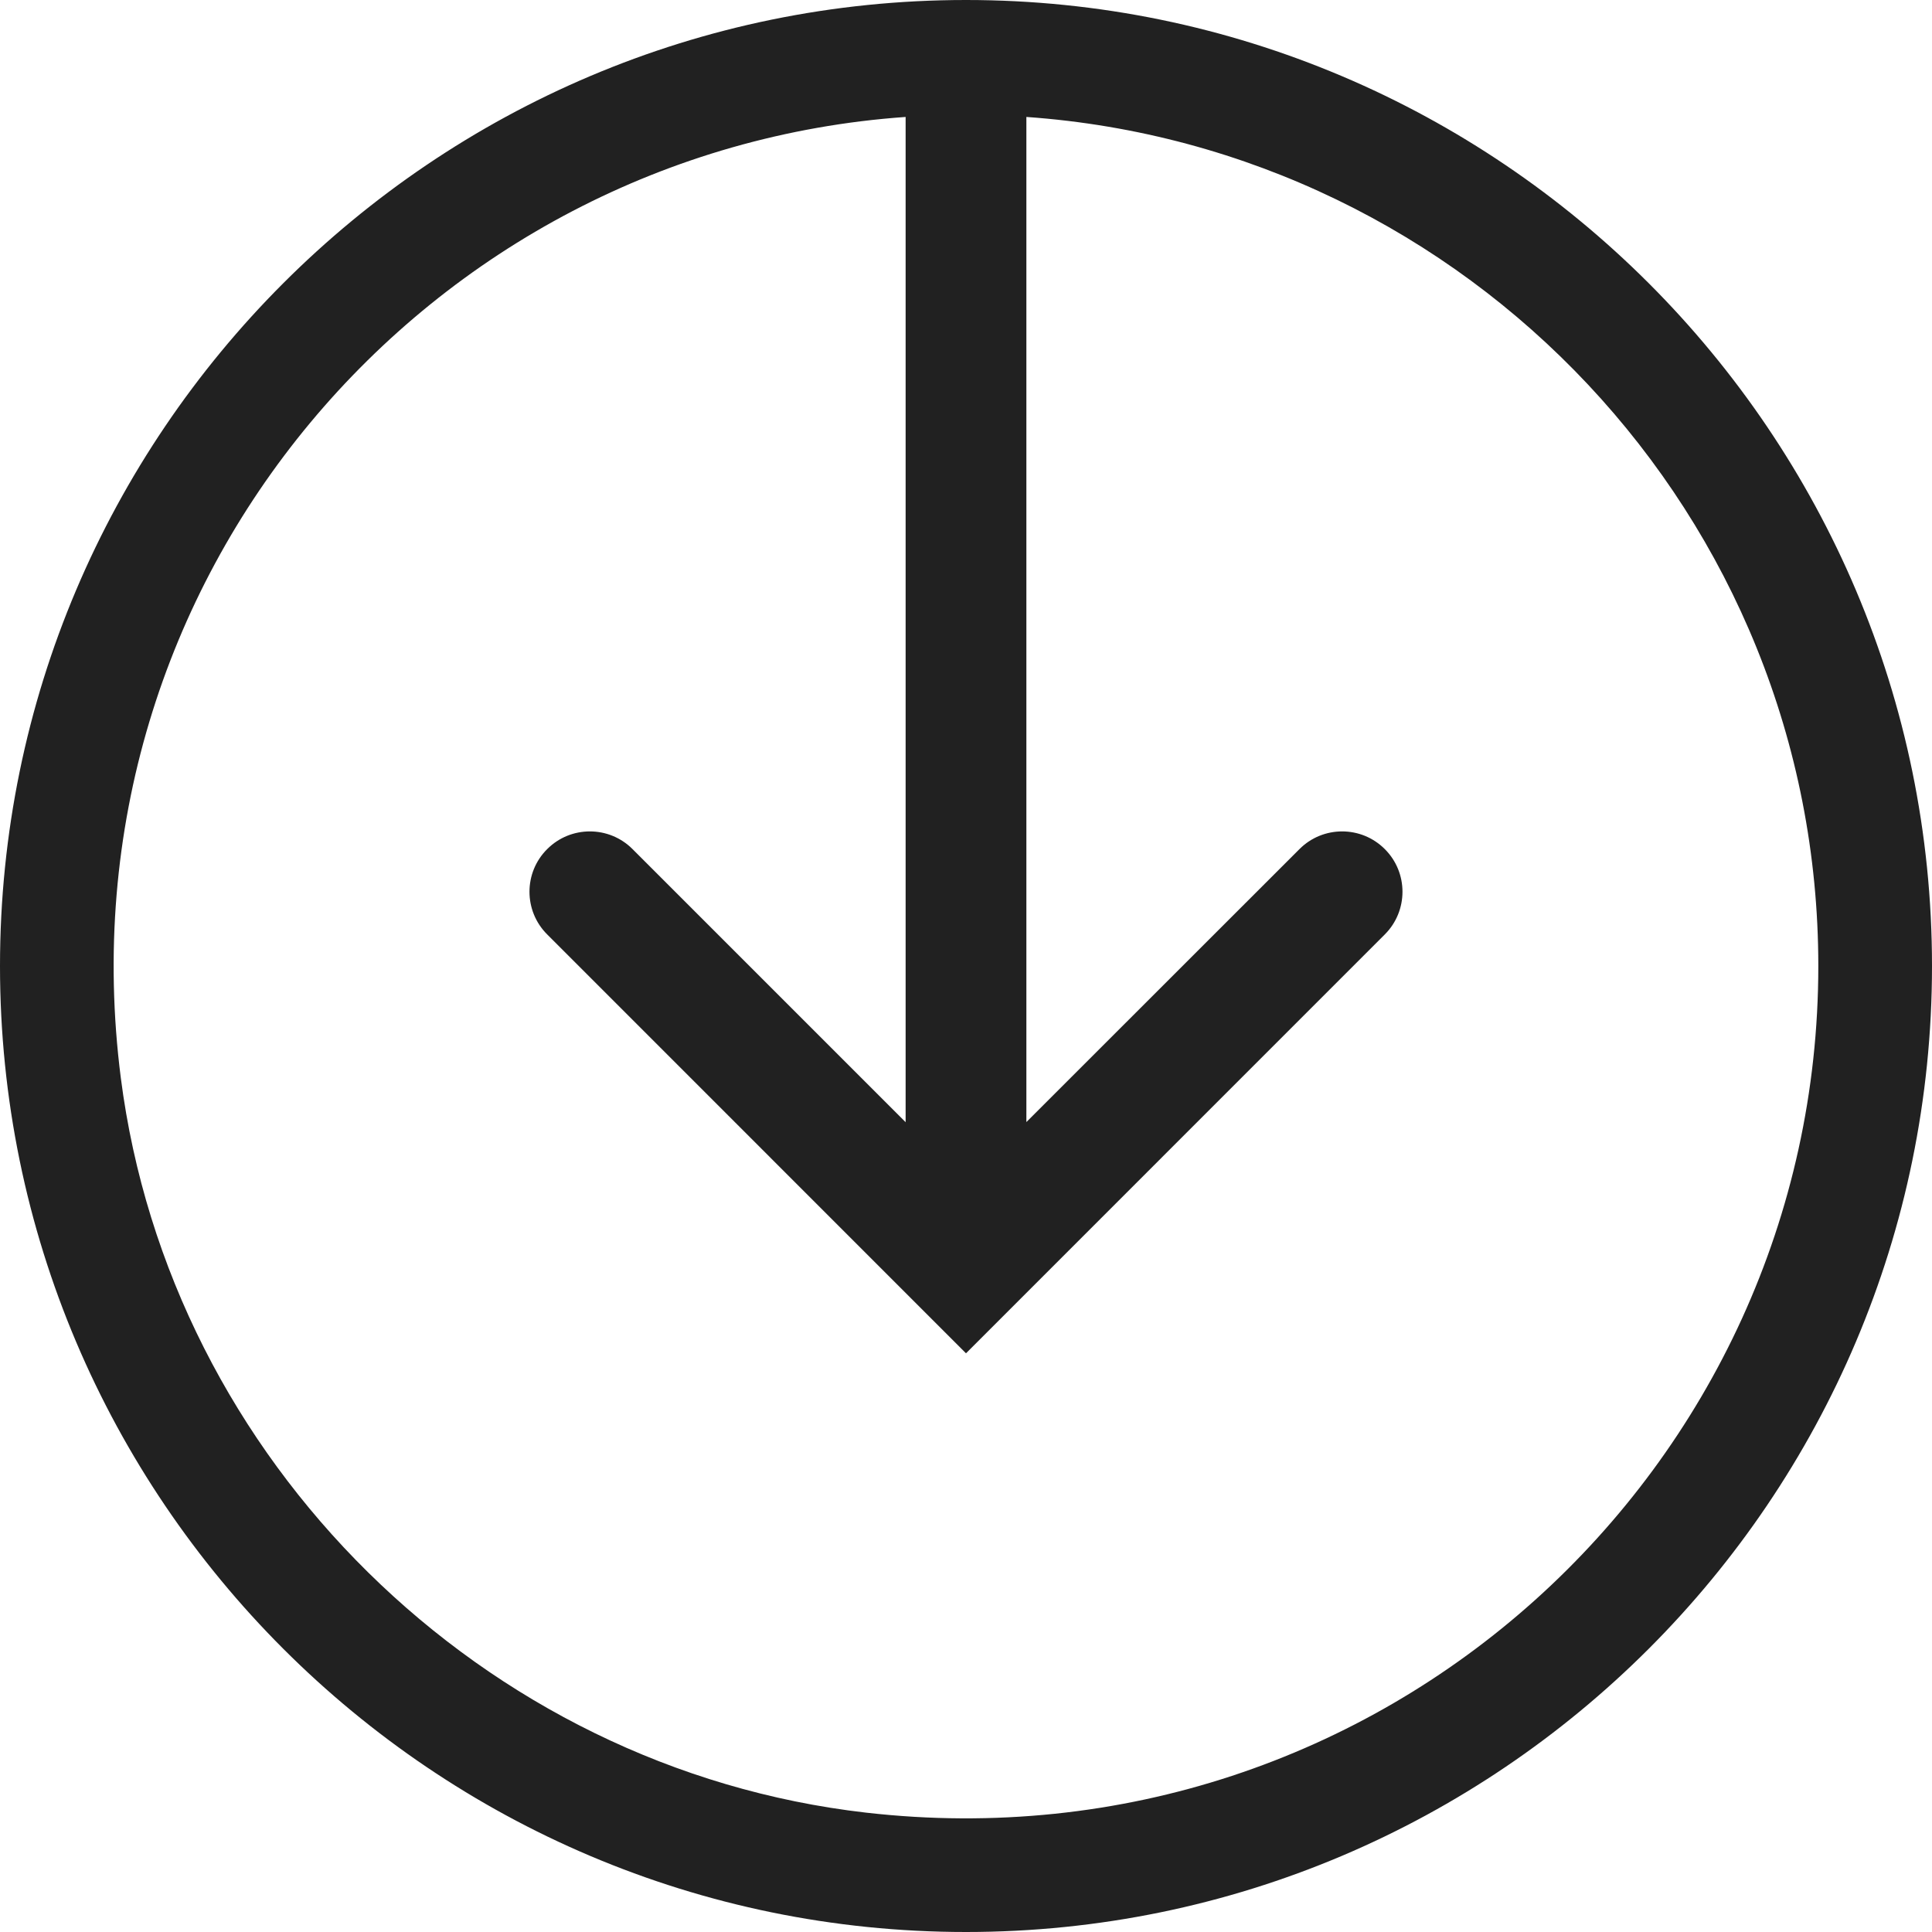<?xml version="1.0" encoding="UTF-8"?>
<svg width="32px" height="32px" viewBox="0 0 32 32" version="1.1" xmlns="http://www.w3.org/2000/svg" xmlns:xlink="http://www.w3.org/1999/xlink">
    <!-- Generator: Sketch 50.2 (55047) - http://www.bohemiancoding.com/sketch -->
    <title>circle-save-outline</title>
    <desc>Created with Sketch.</desc>
    <defs></defs>
    <g id="circle-save" stroke="none" stroke-width="1" fill="none" fill-rule="evenodd">
        <path d="M16,0 C24.823,0 32,7.177 32,16 C32,24.823 24.823,32 16,32 C7.177,32 0,24.823 0,16 C0,7.177 7.177,0 16,0 Z M14.344,30.023 C22.867,30.997 30.117,24.331 30.117,16 C30.117,8.553 24.317,2.453 17,1.937 L17,2.051 L17,18.585 L21.523,14.064 C21.913,13.673 22.547,13.673 22.937,14.064 C23.327,14.453 23.327,15.087 22.937,15.477 L16,22.415 L9.063,15.477 C8.672,15.087 8.672,14.453 9.063,14.064 C9.453,13.673 10.087,13.673 10.477,14.064 L15,18.587 L15,2.051 L15,1.937 C7.084,2.496 0.944,9.588 2.001,17.853 C2.813,24.192 7.995,29.296 14.344,30.023 Z" id="Combined-Shape" fill="#212121"></path>
    </g>
</svg>